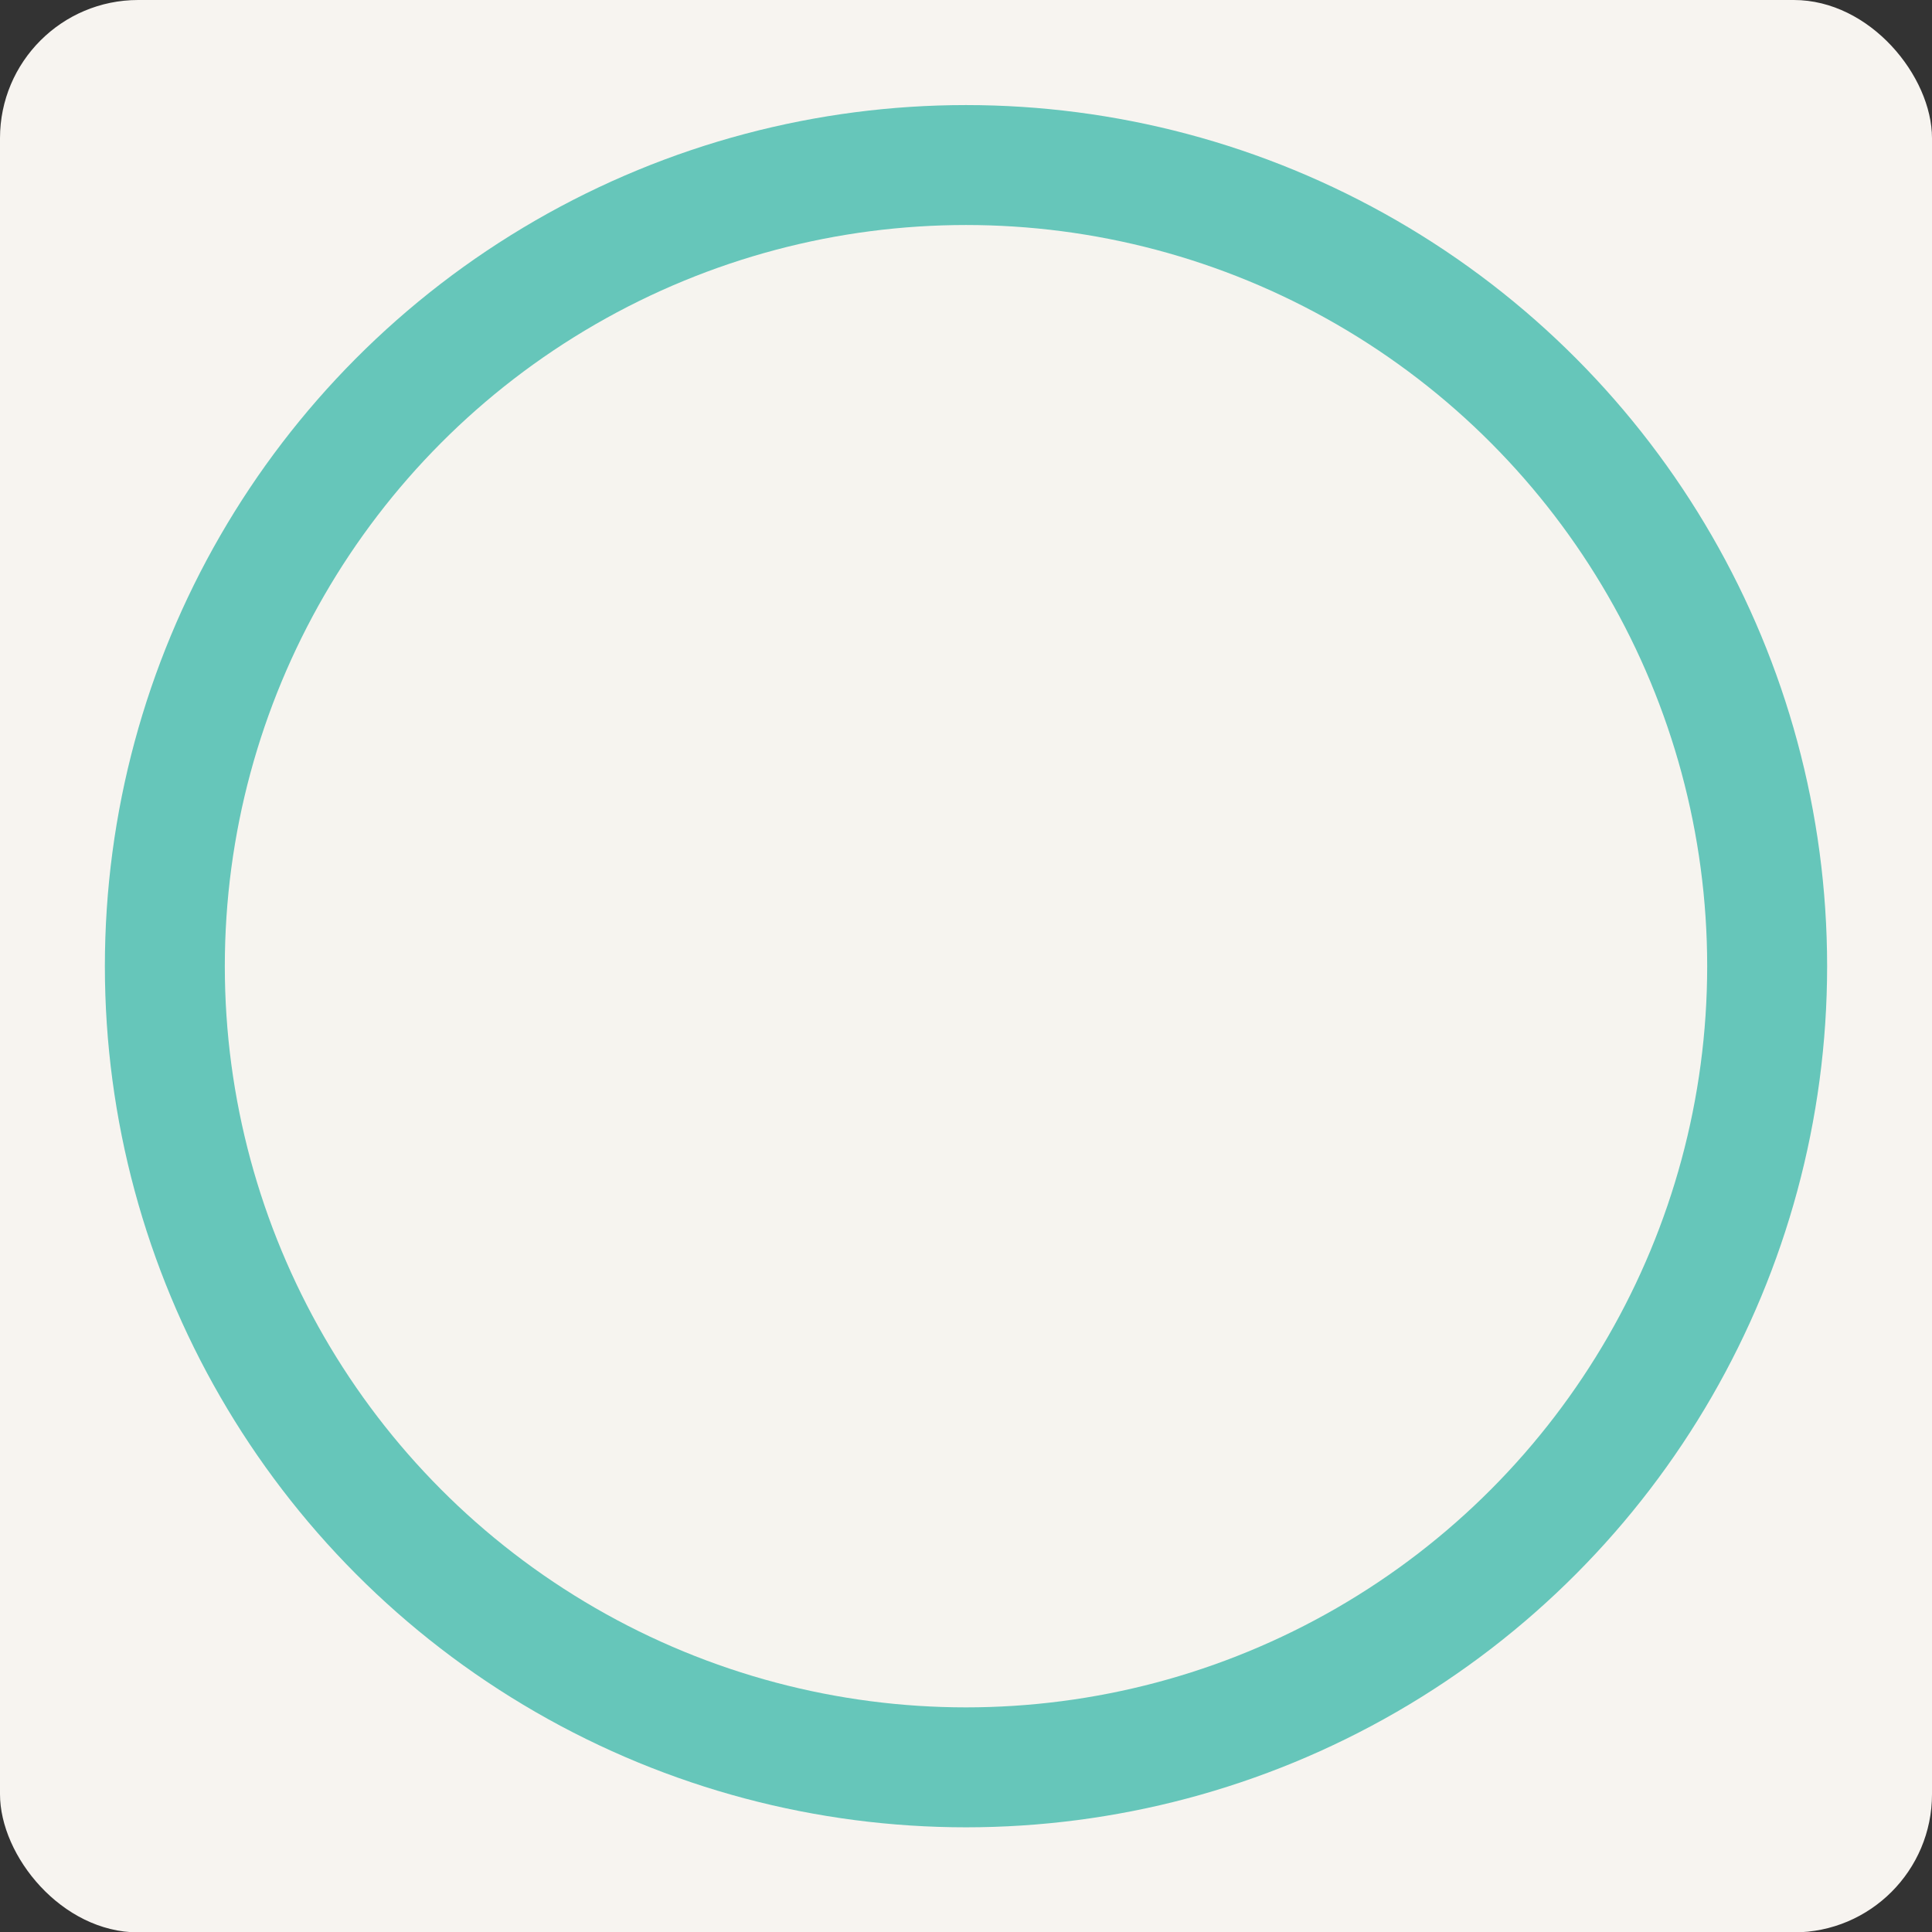 <svg xmlns="http://www.w3.org/2000/svg" viewBox="0 0 507.88 507.98"><rect x="0" y="0" width="507.88" height="507.98" fill="#333333" stroke="none"/><defs><style>.cls-1{fill:#f7f4f0;}.cls-2{fill:#66c6ba;}.cls-3{fill:#f6f4ef;}</style></defs><g id="Layer_2" data-name="Layer 2"><g id="Layer_3" data-name="Layer 3"><rect class="cls-1" width="507.88" height="507.98" rx="36.33"/><circle class="cls-2" cx="253.94" cy="253.99" r="226.37"/><circle class="cls-3" cx="253.94" cy="253.99" r="194.84"/></g></g></svg>
